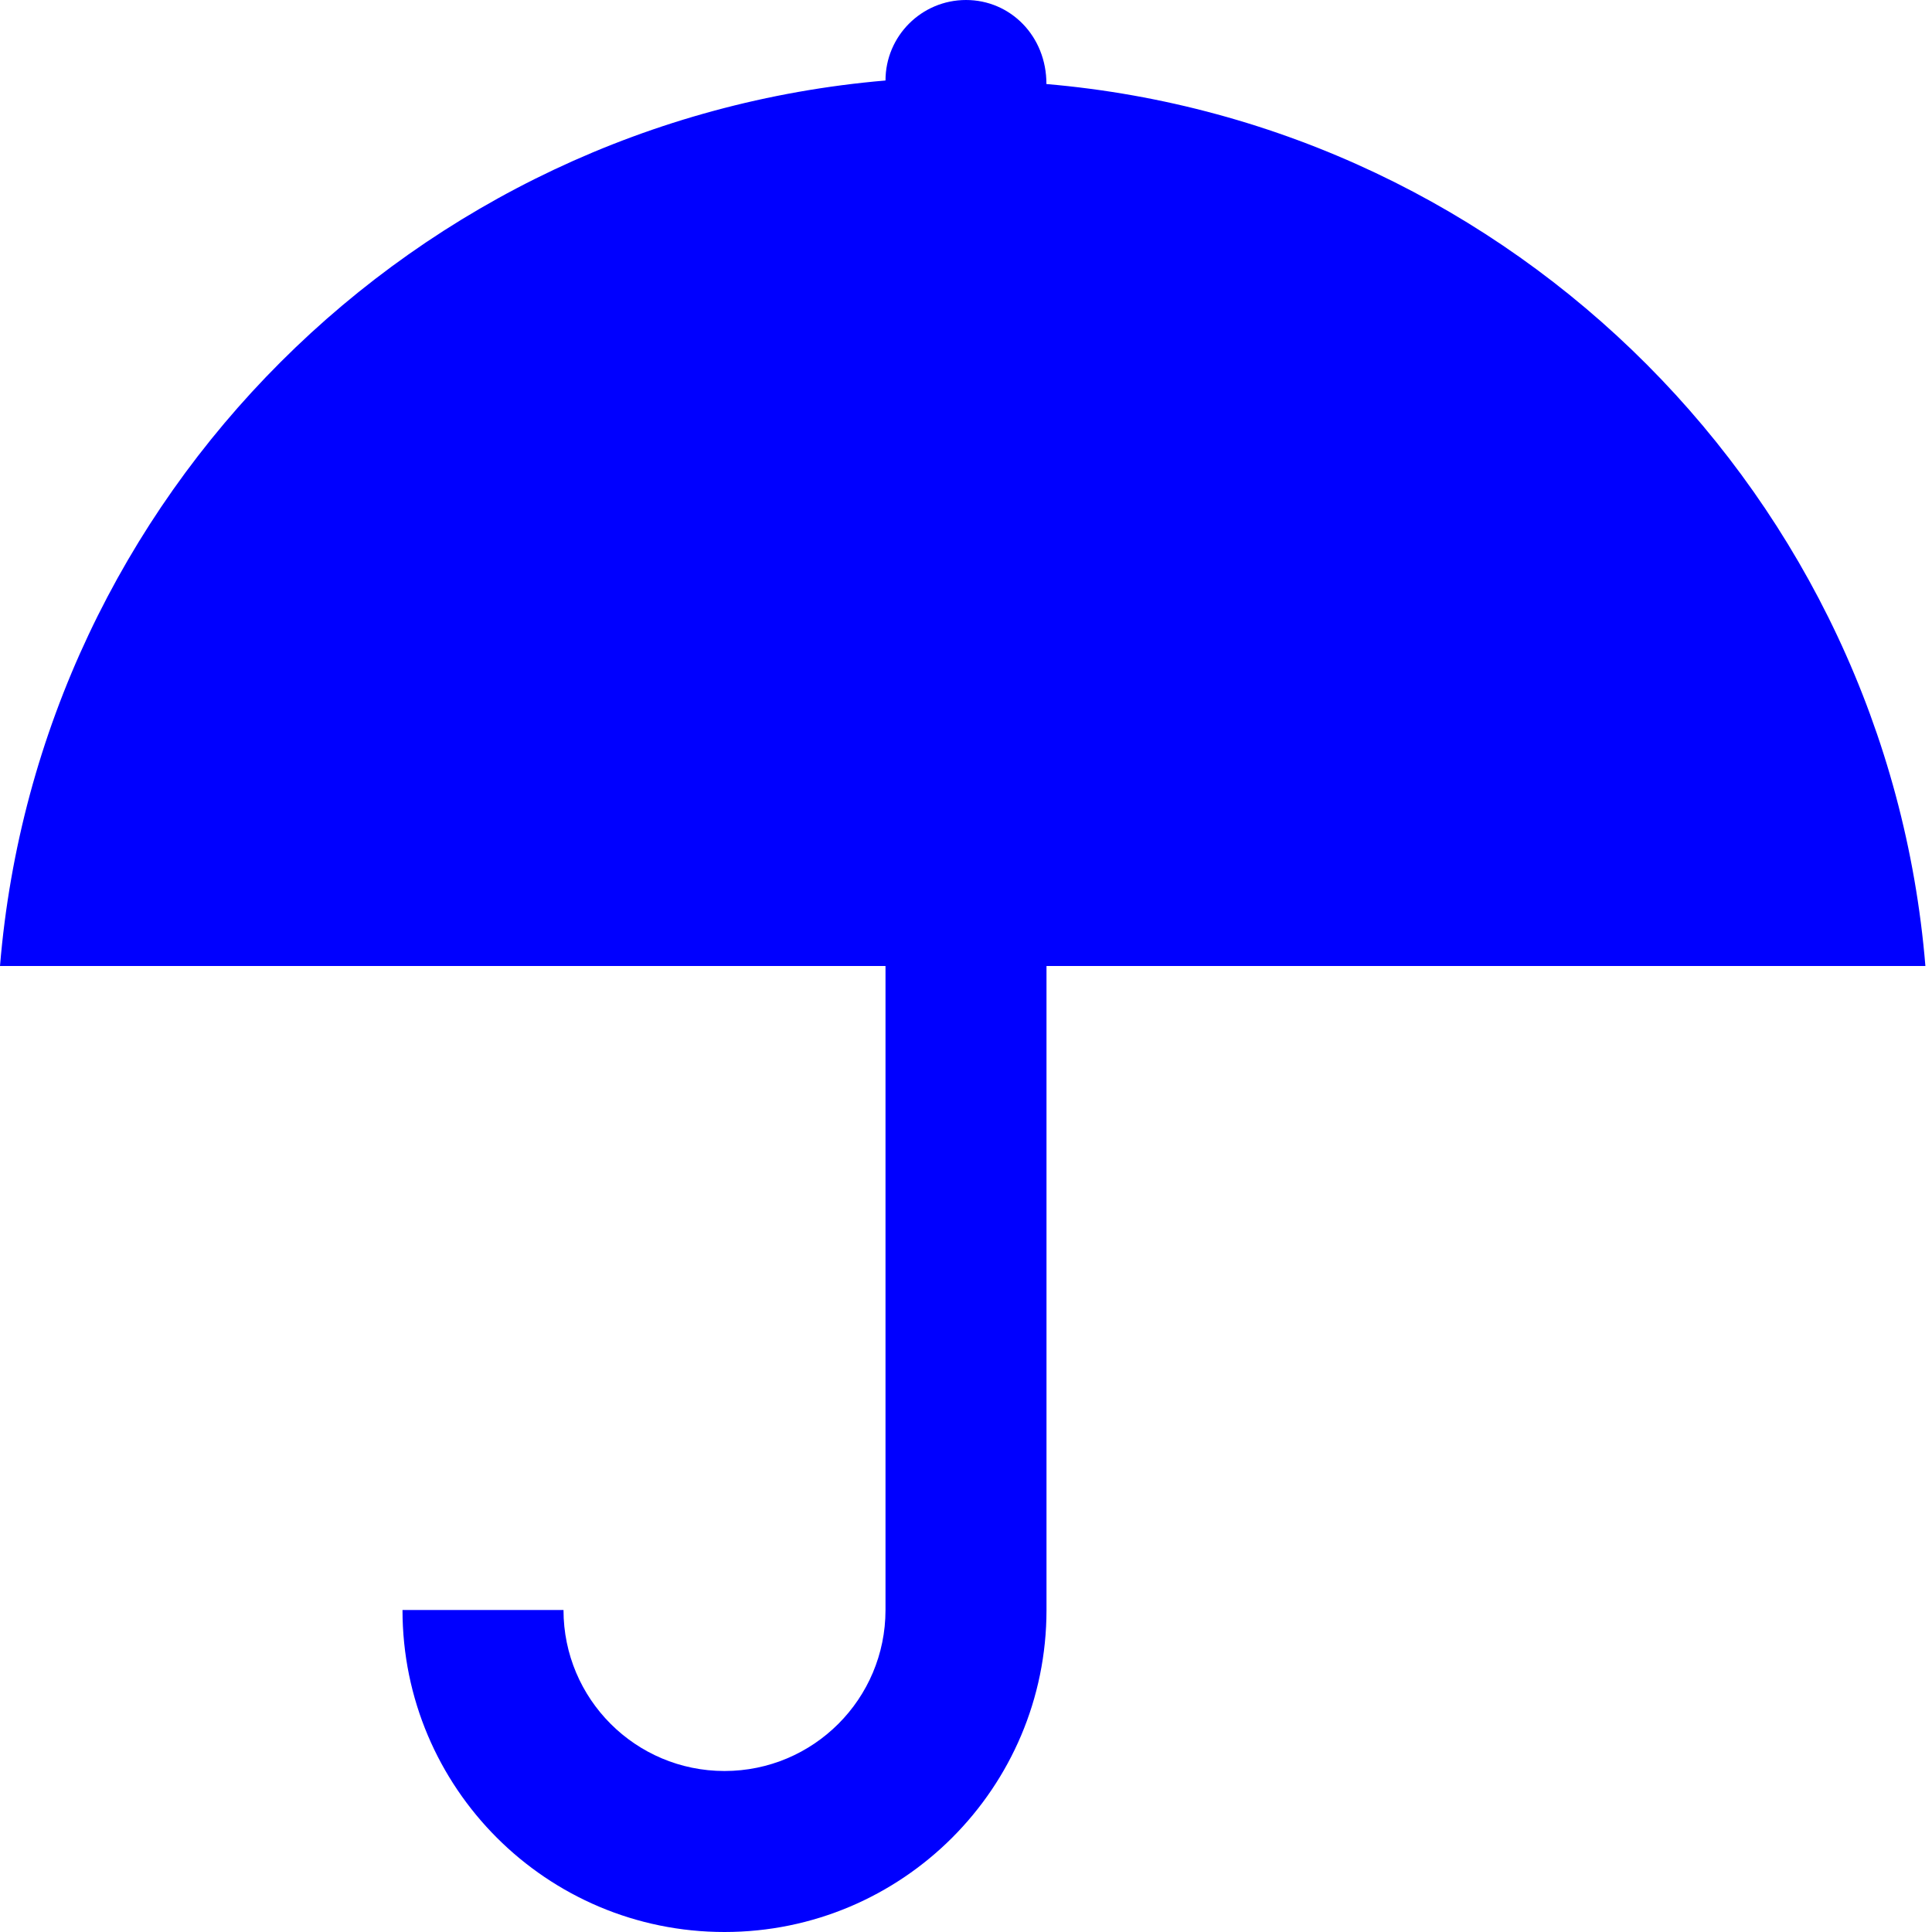 <svg width="24" height="24" viewBox="0 0 24 24" fill="none" xmlns="http://www.w3.org/2000/svg">
<path d="M9 22C7.895 22 7 21.105 7 20H5C5 22.209 6.791 24 9 24C11.209 24 13 22.209 13 20V12H23.918C23.438 6.184 18.81 1.543 12.999 1.044C13 0.448 12.552 0 12 0C11.448 0 11 0.448 11 1C5.151 1.5 0.482 6.156 0 12H11V20C11 21.105 10.105 22 9 22Z" fill="#0000FF"/>
</svg>
